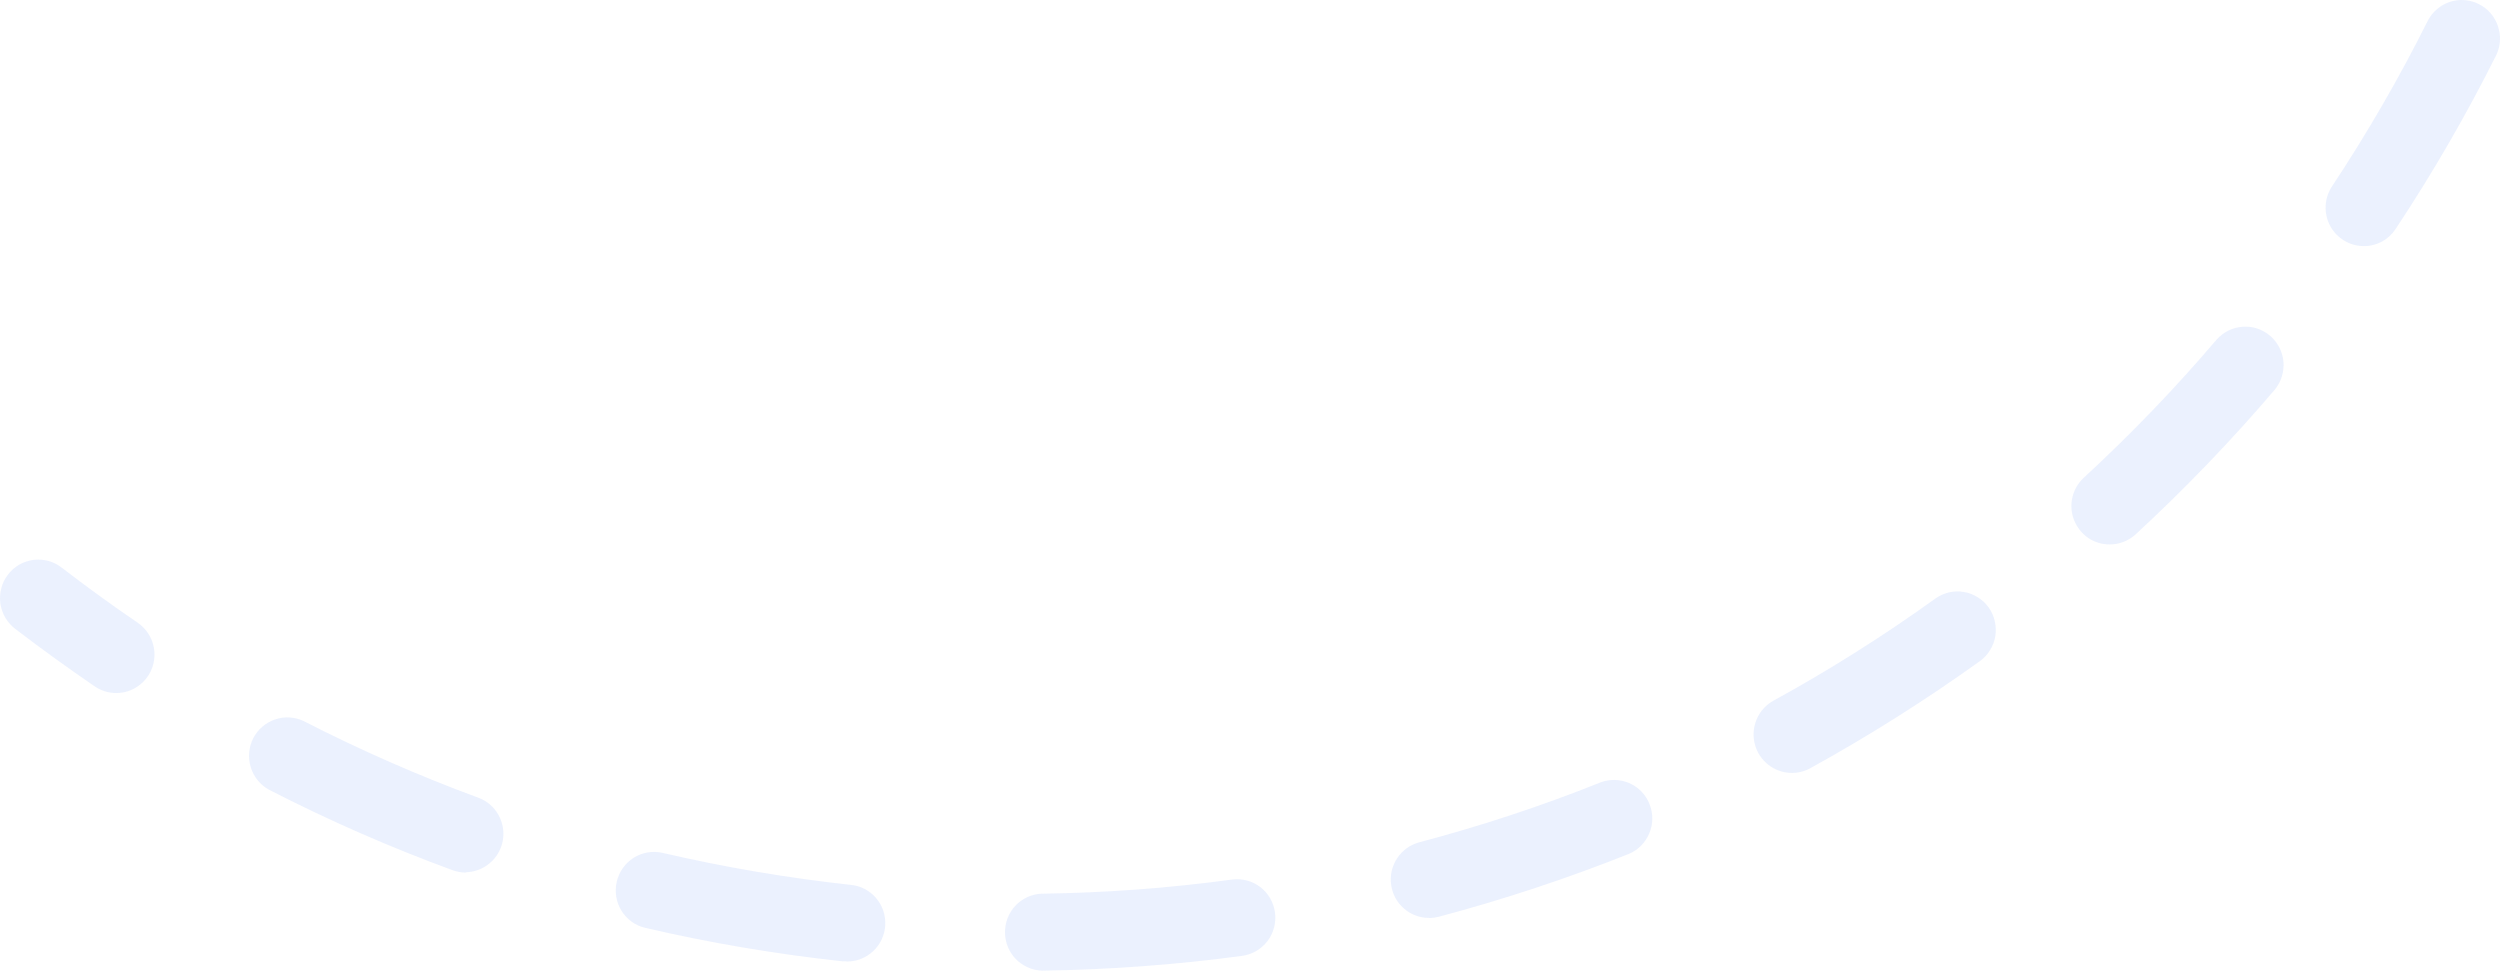 <svg width="23" height="9" viewBox="0 0 23 9" fill="none" xmlns="http://www.w3.org/2000/svg">
<g id="Group" opacity="0.3">
<path id="Vector" d="M9.586 8.93C9.495 8.927 9.409 8.888 9.345 8.823C9.282 8.757 9.246 8.67 9.246 8.578C9.245 8.487 9.28 8.398 9.342 8.332C9.405 8.266 9.491 8.226 9.581 8.222C10.168 8.214 10.753 8.171 11.334 8.092C11.427 8.08 11.52 8.104 11.595 8.161C11.669 8.218 11.718 8.303 11.73 8.396C11.742 8.489 11.718 8.583 11.661 8.658C11.604 8.732 11.521 8.781 11.428 8.794C10.819 8.876 10.206 8.921 9.591 8.93H9.586ZM7.788 8.844H7.75C7.139 8.778 6.533 8.675 5.935 8.536C5.845 8.515 5.766 8.458 5.717 8.378C5.668 8.299 5.653 8.203 5.674 8.112C5.695 8.021 5.751 7.942 5.829 7.892C5.908 7.842 6.003 7.826 6.094 7.846C6.666 7.979 7.245 8.077 7.828 8.141C7.918 8.149 8.001 8.193 8.06 8.262C8.119 8.331 8.149 8.42 8.144 8.511C8.14 8.602 8.1 8.688 8.034 8.75C7.968 8.812 7.881 8.847 7.79 8.846L7.788 8.844ZM13.147 8.445C13.062 8.445 12.979 8.414 12.915 8.357C12.85 8.301 12.809 8.222 12.798 8.137C12.787 8.052 12.807 7.965 12.855 7.894C12.903 7.822 12.975 7.771 13.058 7.749C13.625 7.599 14.183 7.415 14.728 7.197C14.814 7.165 14.909 7.169 14.993 7.206C15.077 7.244 15.143 7.313 15.176 7.399C15.21 7.485 15.21 7.58 15.174 7.665C15.139 7.751 15.072 7.819 14.988 7.855C14.416 8.083 13.832 8.276 13.237 8.434C13.208 8.441 13.178 8.446 13.147 8.446V8.445ZM4.285 8.028C4.244 8.027 4.203 8.02 4.164 8.006C3.586 7.794 3.022 7.547 2.474 7.265C2.394 7.221 2.334 7.147 2.307 7.059C2.28 6.971 2.288 6.875 2.329 6.793C2.371 6.711 2.443 6.649 2.53 6.619C2.616 6.589 2.711 6.595 2.794 6.634C3.317 6.902 3.855 7.138 4.406 7.341C4.482 7.37 4.546 7.426 4.586 7.497C4.626 7.569 4.64 7.652 4.626 7.733C4.611 7.814 4.57 7.887 4.507 7.94C4.445 7.993 4.367 8.023 4.285 8.025V8.028ZM16.486 7.111C16.408 7.111 16.332 7.085 16.27 7.037C16.208 6.989 16.163 6.921 16.144 6.845C16.124 6.769 16.131 6.688 16.162 6.616C16.193 6.544 16.247 6.484 16.316 6.446C16.831 6.164 17.328 5.85 17.805 5.507C17.842 5.48 17.885 5.461 17.93 5.45C17.975 5.44 18.021 5.438 18.067 5.446C18.113 5.453 18.156 5.47 18.195 5.495C18.235 5.519 18.269 5.551 18.296 5.589C18.323 5.627 18.342 5.67 18.352 5.715C18.363 5.76 18.364 5.807 18.357 5.853C18.349 5.899 18.333 5.943 18.308 5.982C18.284 6.022 18.252 6.056 18.214 6.083C17.714 6.442 17.193 6.771 16.654 7.068C16.603 7.096 16.545 7.111 16.486 7.111ZM19.409 5.009C19.338 5.009 19.269 4.988 19.21 4.948C19.152 4.907 19.107 4.85 19.081 4.784C19.055 4.718 19.05 4.645 19.066 4.576C19.082 4.506 19.119 4.443 19.171 4.395C19.603 3.996 20.012 3.572 20.393 3.124C20.455 3.055 20.541 3.012 20.633 3.006C20.725 2.999 20.816 3.03 20.886 3.09C20.956 3.151 21 3.236 21.008 3.329C21.015 3.421 20.987 3.513 20.928 3.585C20.528 4.054 20.1 4.499 19.647 4.917C19.582 4.976 19.497 5.009 19.409 5.009ZM21.747 2.264C21.684 2.264 21.621 2.247 21.567 2.214C21.512 2.181 21.467 2.134 21.437 2.077C21.407 2.021 21.393 1.957 21.396 1.893C21.399 1.829 21.419 1.768 21.455 1.714C21.78 1.223 22.075 0.713 22.338 0.186C22.382 0.105 22.455 0.044 22.542 0.016C22.63 -0.011 22.724 -0.004 22.806 0.038C22.888 0.079 22.951 0.151 22.98 0.238C23.011 0.325 23.006 0.42 22.967 0.504C22.691 1.056 22.381 1.592 22.04 2.106C22.008 2.155 21.965 2.195 21.914 2.223C21.863 2.25 21.805 2.265 21.747 2.264Z" fill="#BDD0FB"/>
<path id="Vector_2" d="M1.069 6.376C0.999 6.376 0.93 6.355 0.872 6.315C0.622 6.144 0.377 5.967 0.142 5.787C0.105 5.759 0.073 5.723 0.049 5.683C0.026 5.643 0.01 5.598 0.003 5.552C-0.003 5.505 -0 5.458 0.012 5.412C0.023 5.367 0.044 5.324 0.073 5.287C0.101 5.25 0.136 5.219 0.177 5.195C0.217 5.172 0.262 5.157 0.308 5.151C0.355 5.145 0.402 5.149 0.447 5.161C0.492 5.174 0.534 5.195 0.57 5.224C0.794 5.396 1.028 5.567 1.267 5.729C1.329 5.772 1.376 5.833 1.401 5.904C1.426 5.976 1.428 6.053 1.406 6.126C1.384 6.198 1.339 6.262 1.278 6.307C1.218 6.352 1.145 6.376 1.069 6.376Z" fill="#BDD0FB"/>
</g>
</svg>
